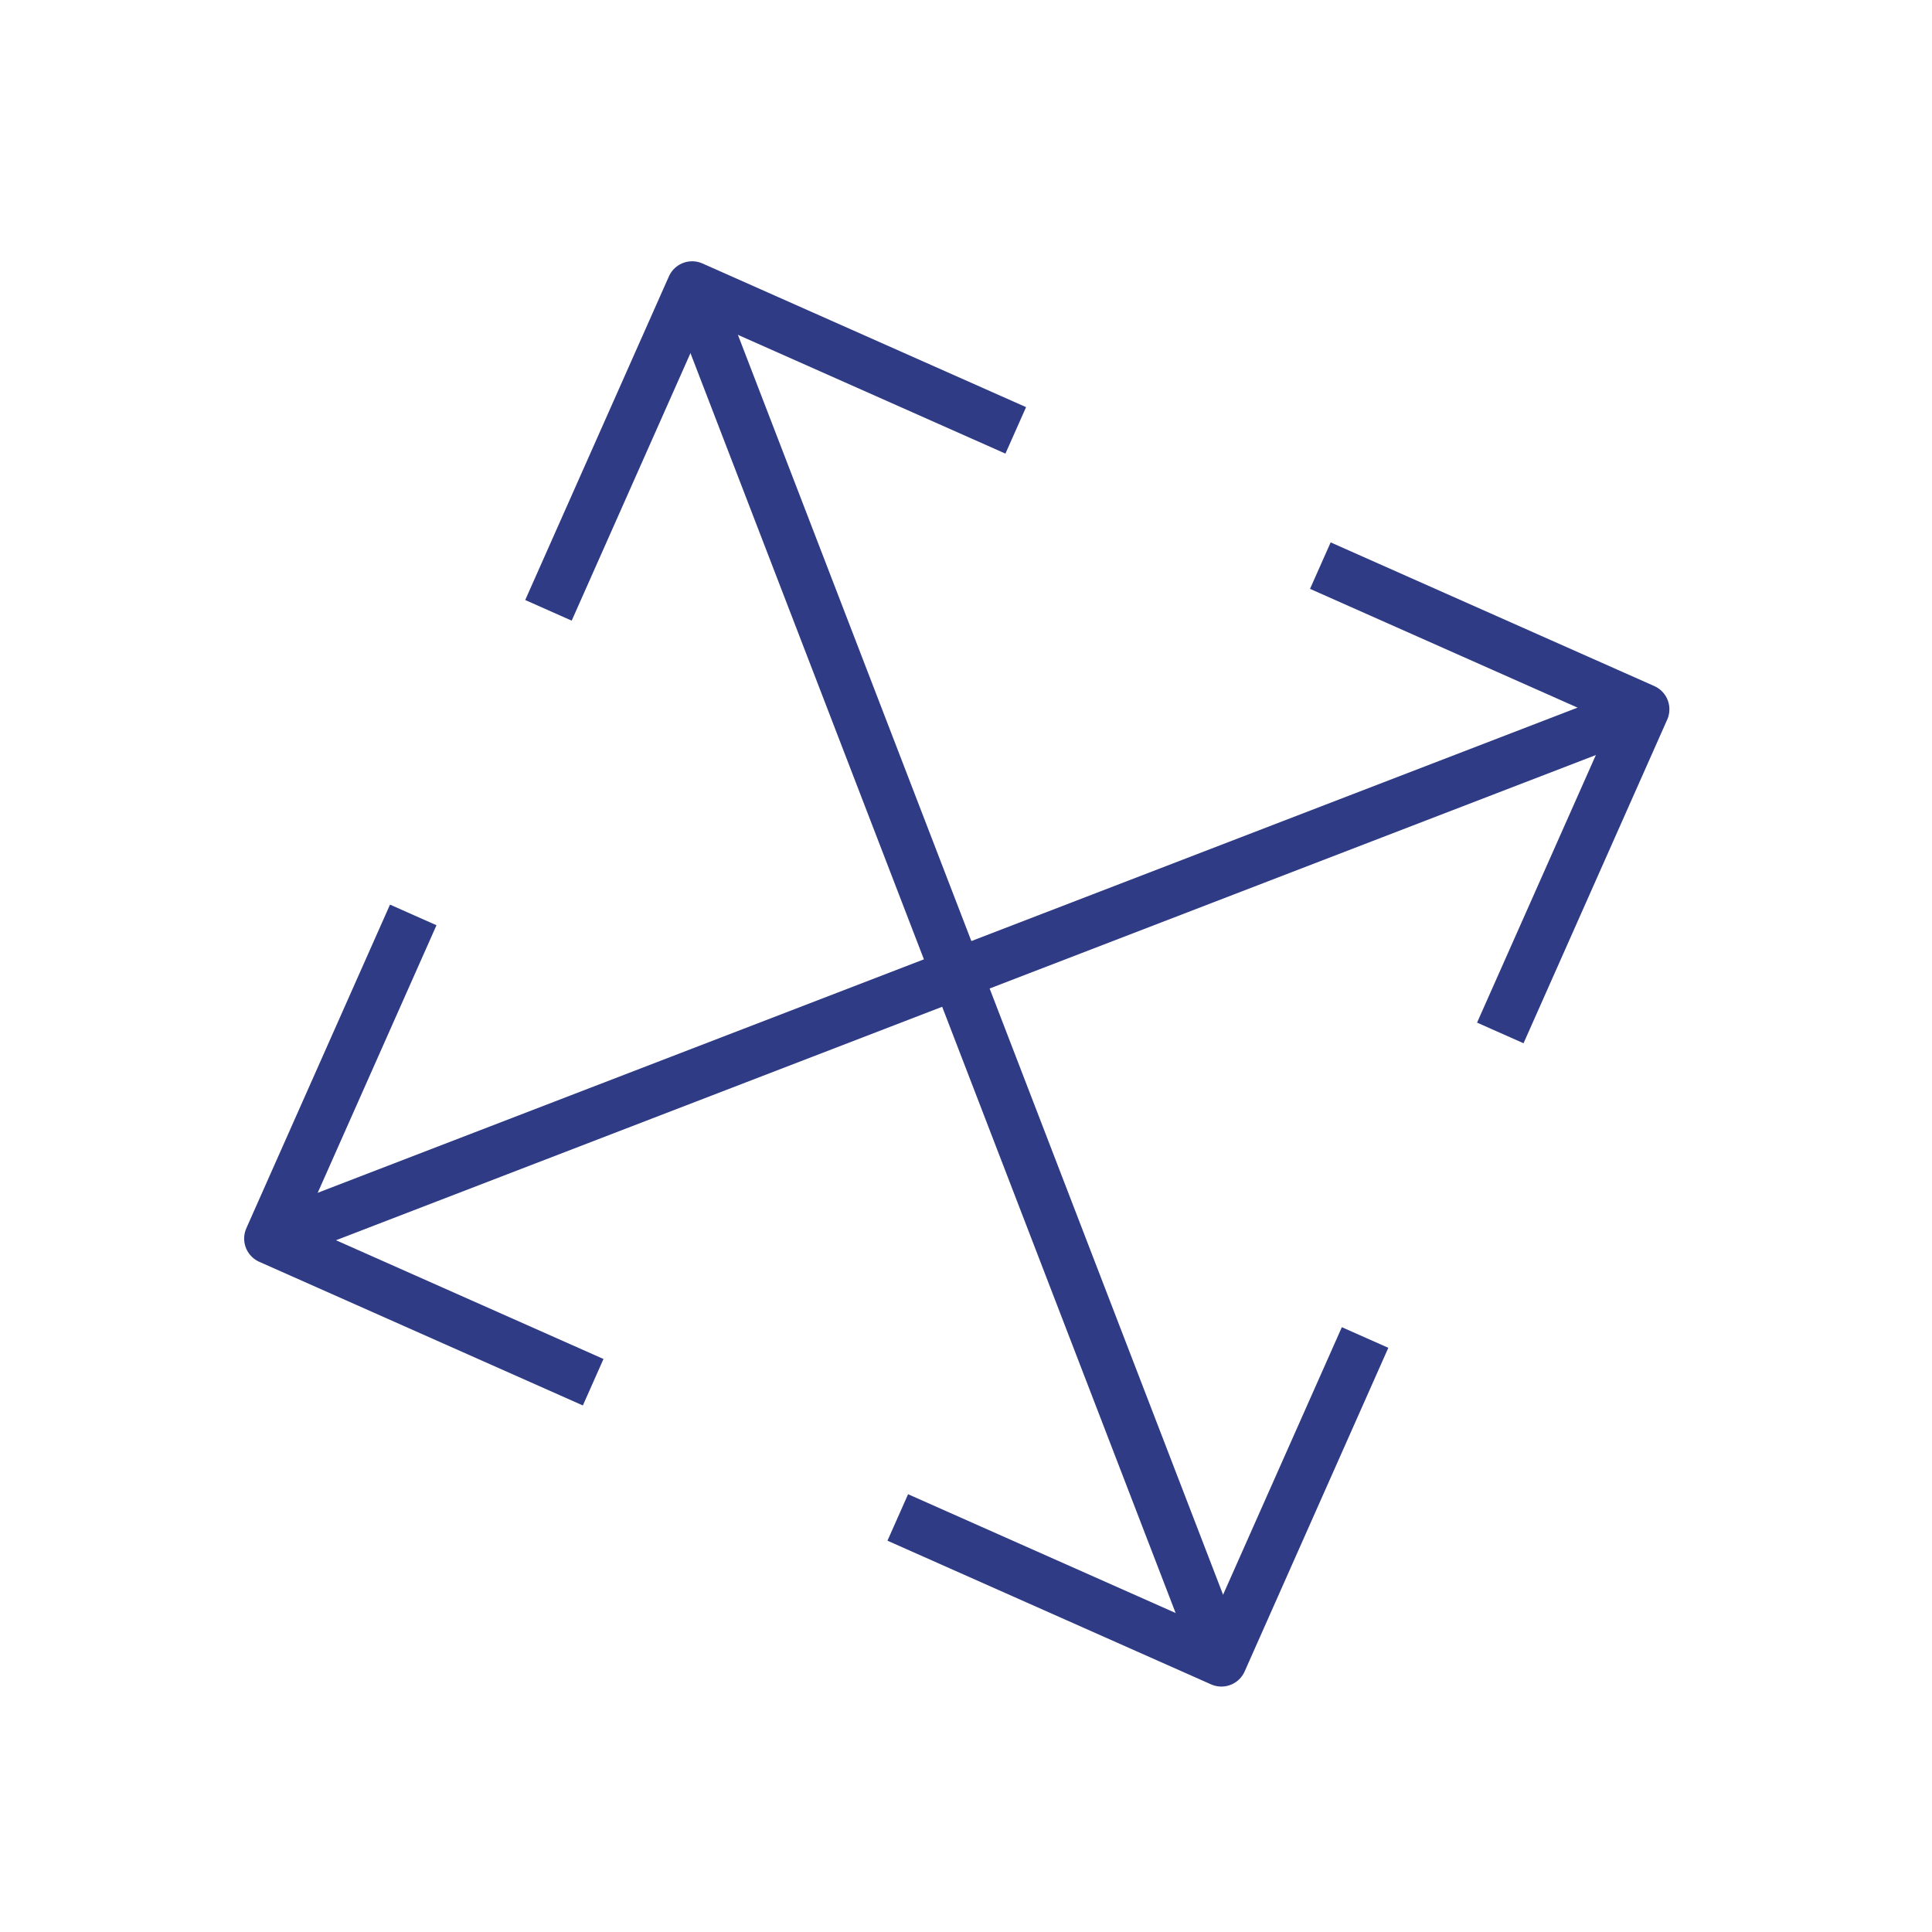 <svg width="76" height="76" viewBox="0 0 76 76" fill="none" xmlns="http://www.w3.org/2000/svg">
<path d="M10.604 48.722L64.67 27.901" stroke="#2F3B84" stroke-width="2" stroke-miterlimit="10" stroke-linejoin="round"/>
<path d="M23.334 54.373L10.604 48.722L16.256 35.991" stroke="#2F3B84" stroke-width="2" stroke-miterlimit="10" stroke-linejoin="round"/>
<path d="M59.018 40.633L64.67 27.902L51.939 22.25" stroke="#2F3B84" stroke-width="2" stroke-miterlimit="10" stroke-linejoin="round"/>
<path d="M48.047 65.345L27.227 11.279" stroke="#2F3B84" stroke-width="2" stroke-miterlimit="10" stroke-linejoin="round"/>
<path d="M53.699 52.614L48.047 65.345L35.316 59.693" stroke="#2F3B84" stroke-width="2" stroke-miterlimit="10" stroke-linejoin="round"/>
<path d="M39.957 16.93L27.227 11.278L21.575 24.009" stroke="#2F3B84" stroke-width="2" stroke-miterlimit="10" stroke-linejoin="round"/>
</svg>
